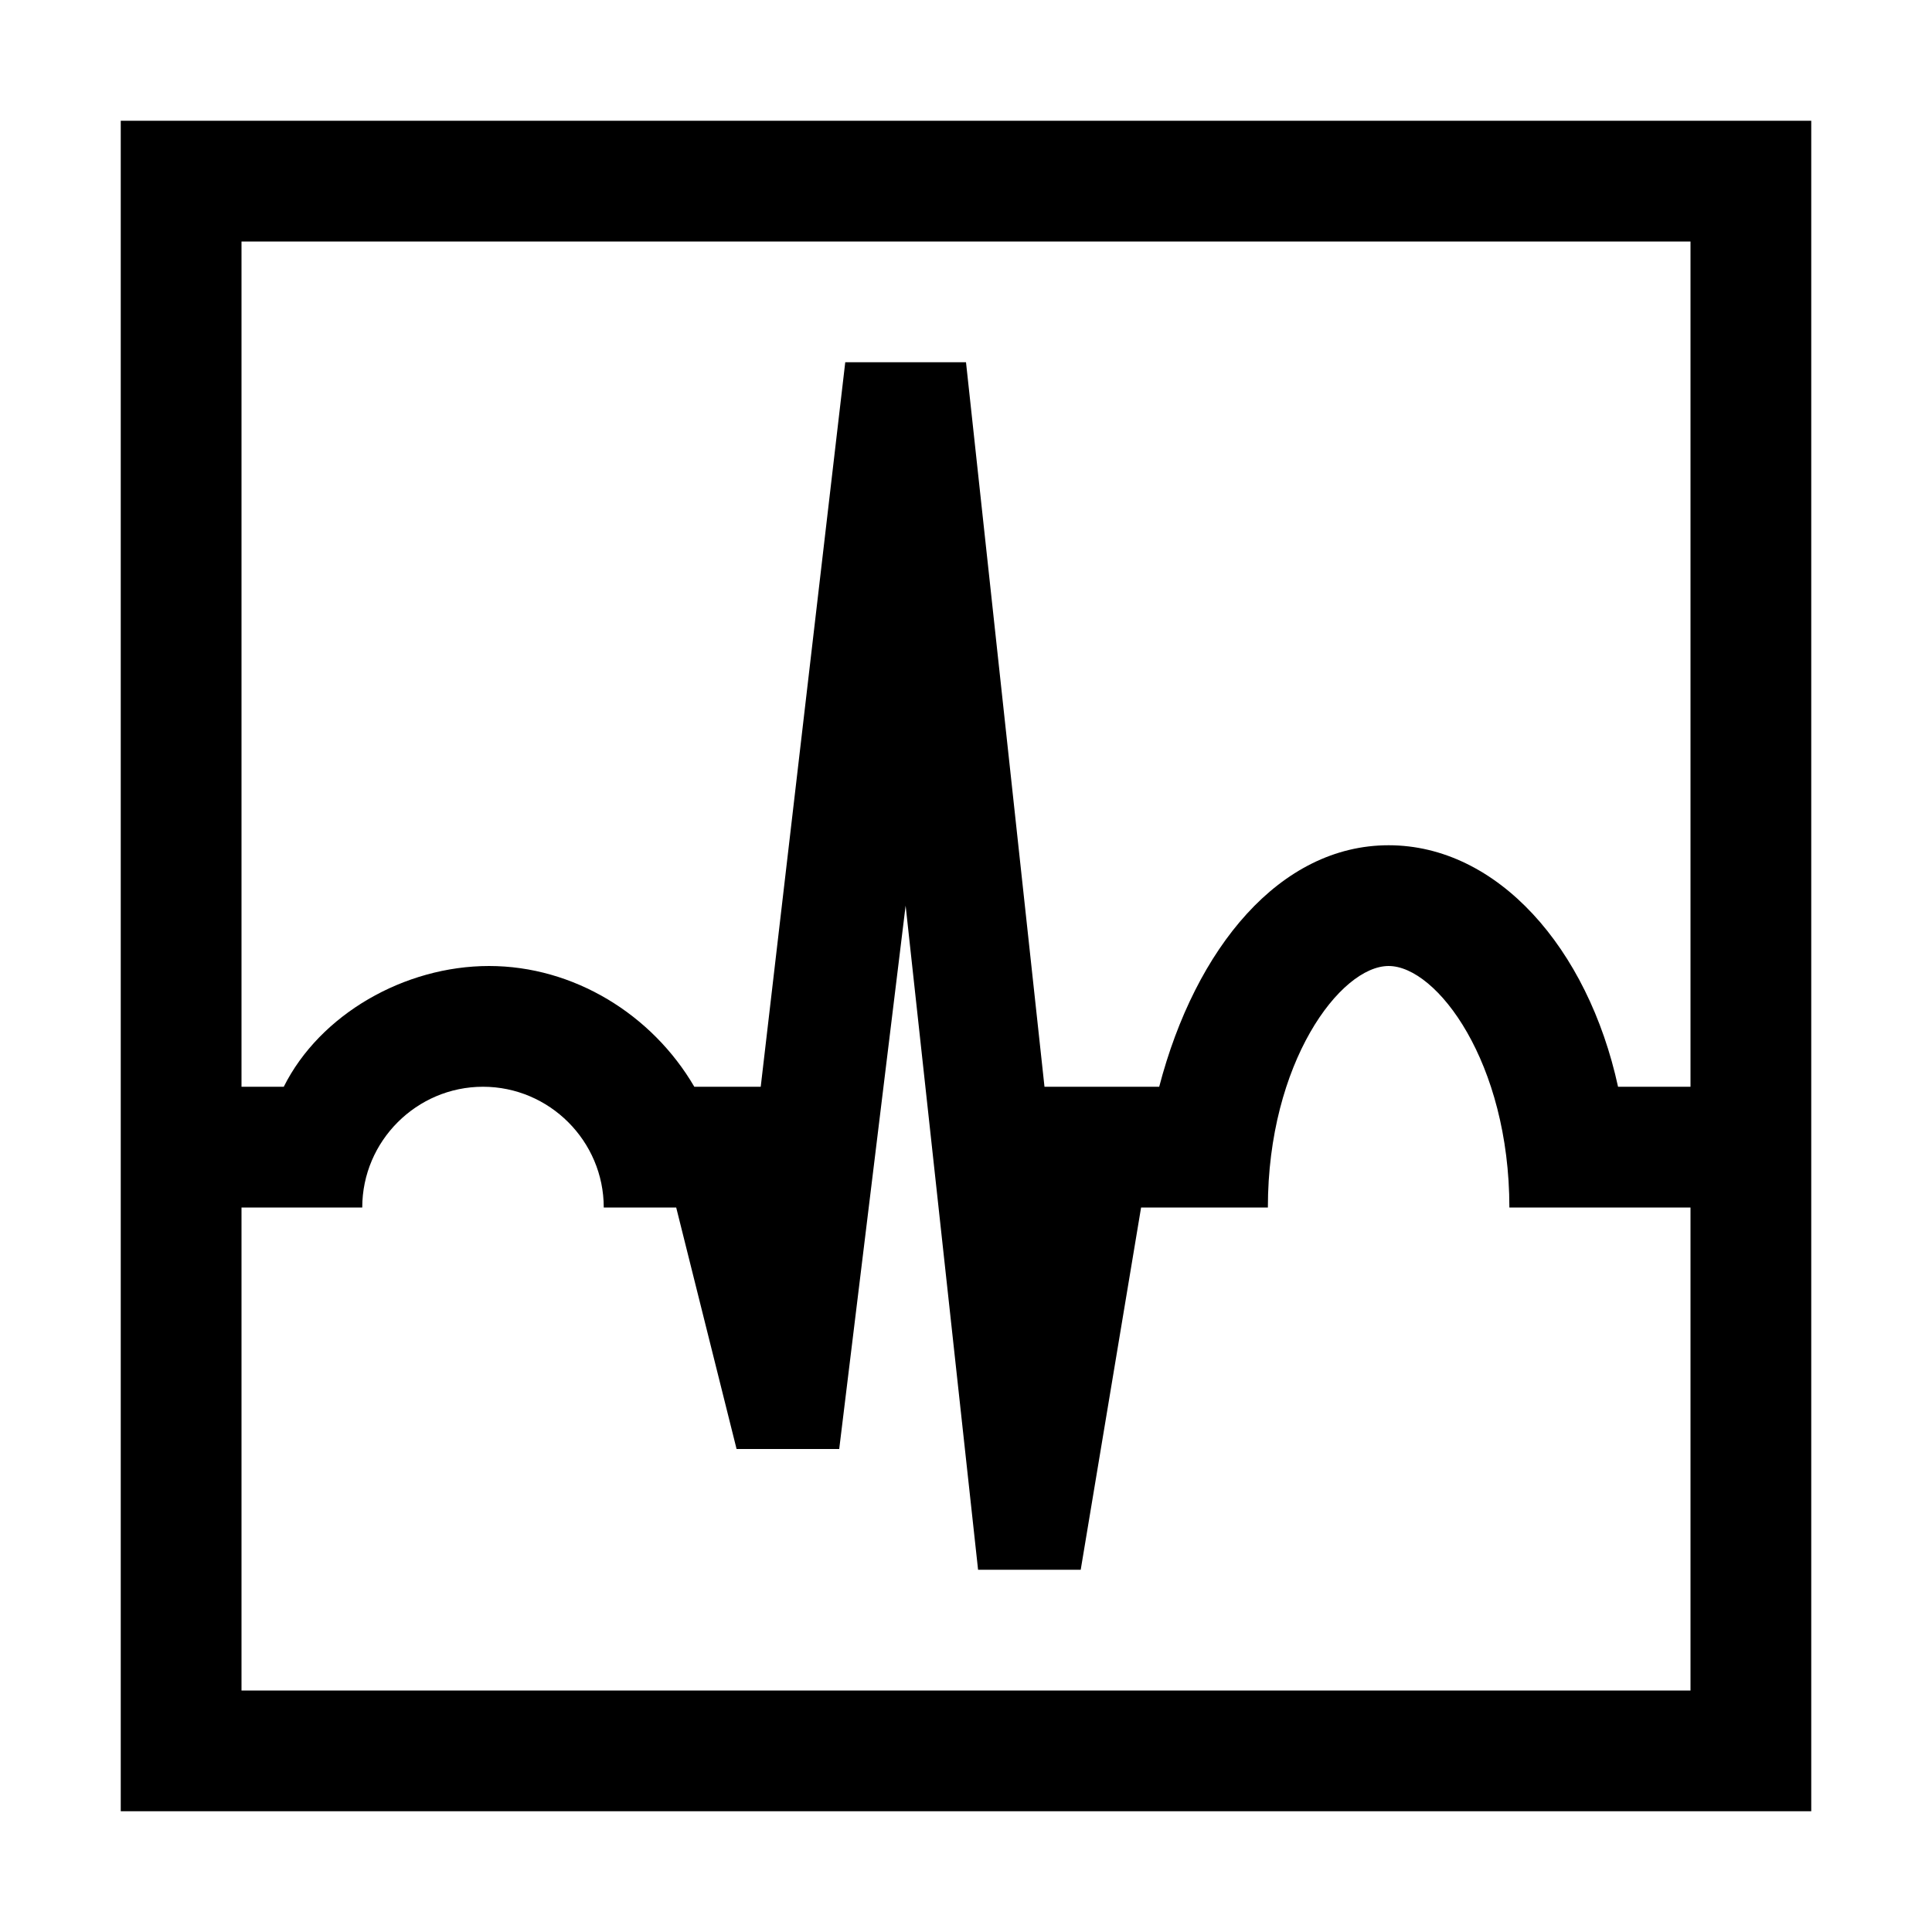 <?xml version="1.0" encoding="utf-8"?>
<!-- Generator: Adobe Illustrator 21.1.0, SVG Export Plug-In . SVG Version: 6.00 Build 0)  -->
<svg version="1.1" id="Слой_1" xmlns="http://www.w3.org/2000/svg" xmlns:xlink="http://www.w3.org/1999/xlink" x="0px" y="0px"
	 viewBox="0 0 32 32" style="enable-background:new 0 0 32 32;" xml:space="preserve">
<path d="M2,2v28h28V2H2z M28,28H4v-8h2c0-1.1,0.9-2,2-2s2,0.9,2,2h1.2l1,4h1.7l1.1-9l1.2,11h1.7l1-6H21c0-2.4,1.2-4,2-4s2,1.6,2,4h3
	V28z M28,18h-1.2c-0.5-2.3-2-4-3.8-4s-3.2,1.7-3.8,4h-1.9L16,6h-2l-1.4,12h-1.1c-0.7-1.2-2-2-3.4-2s-2.8,0.8-3.4,2H4V4h24V18z"/>
</svg>
